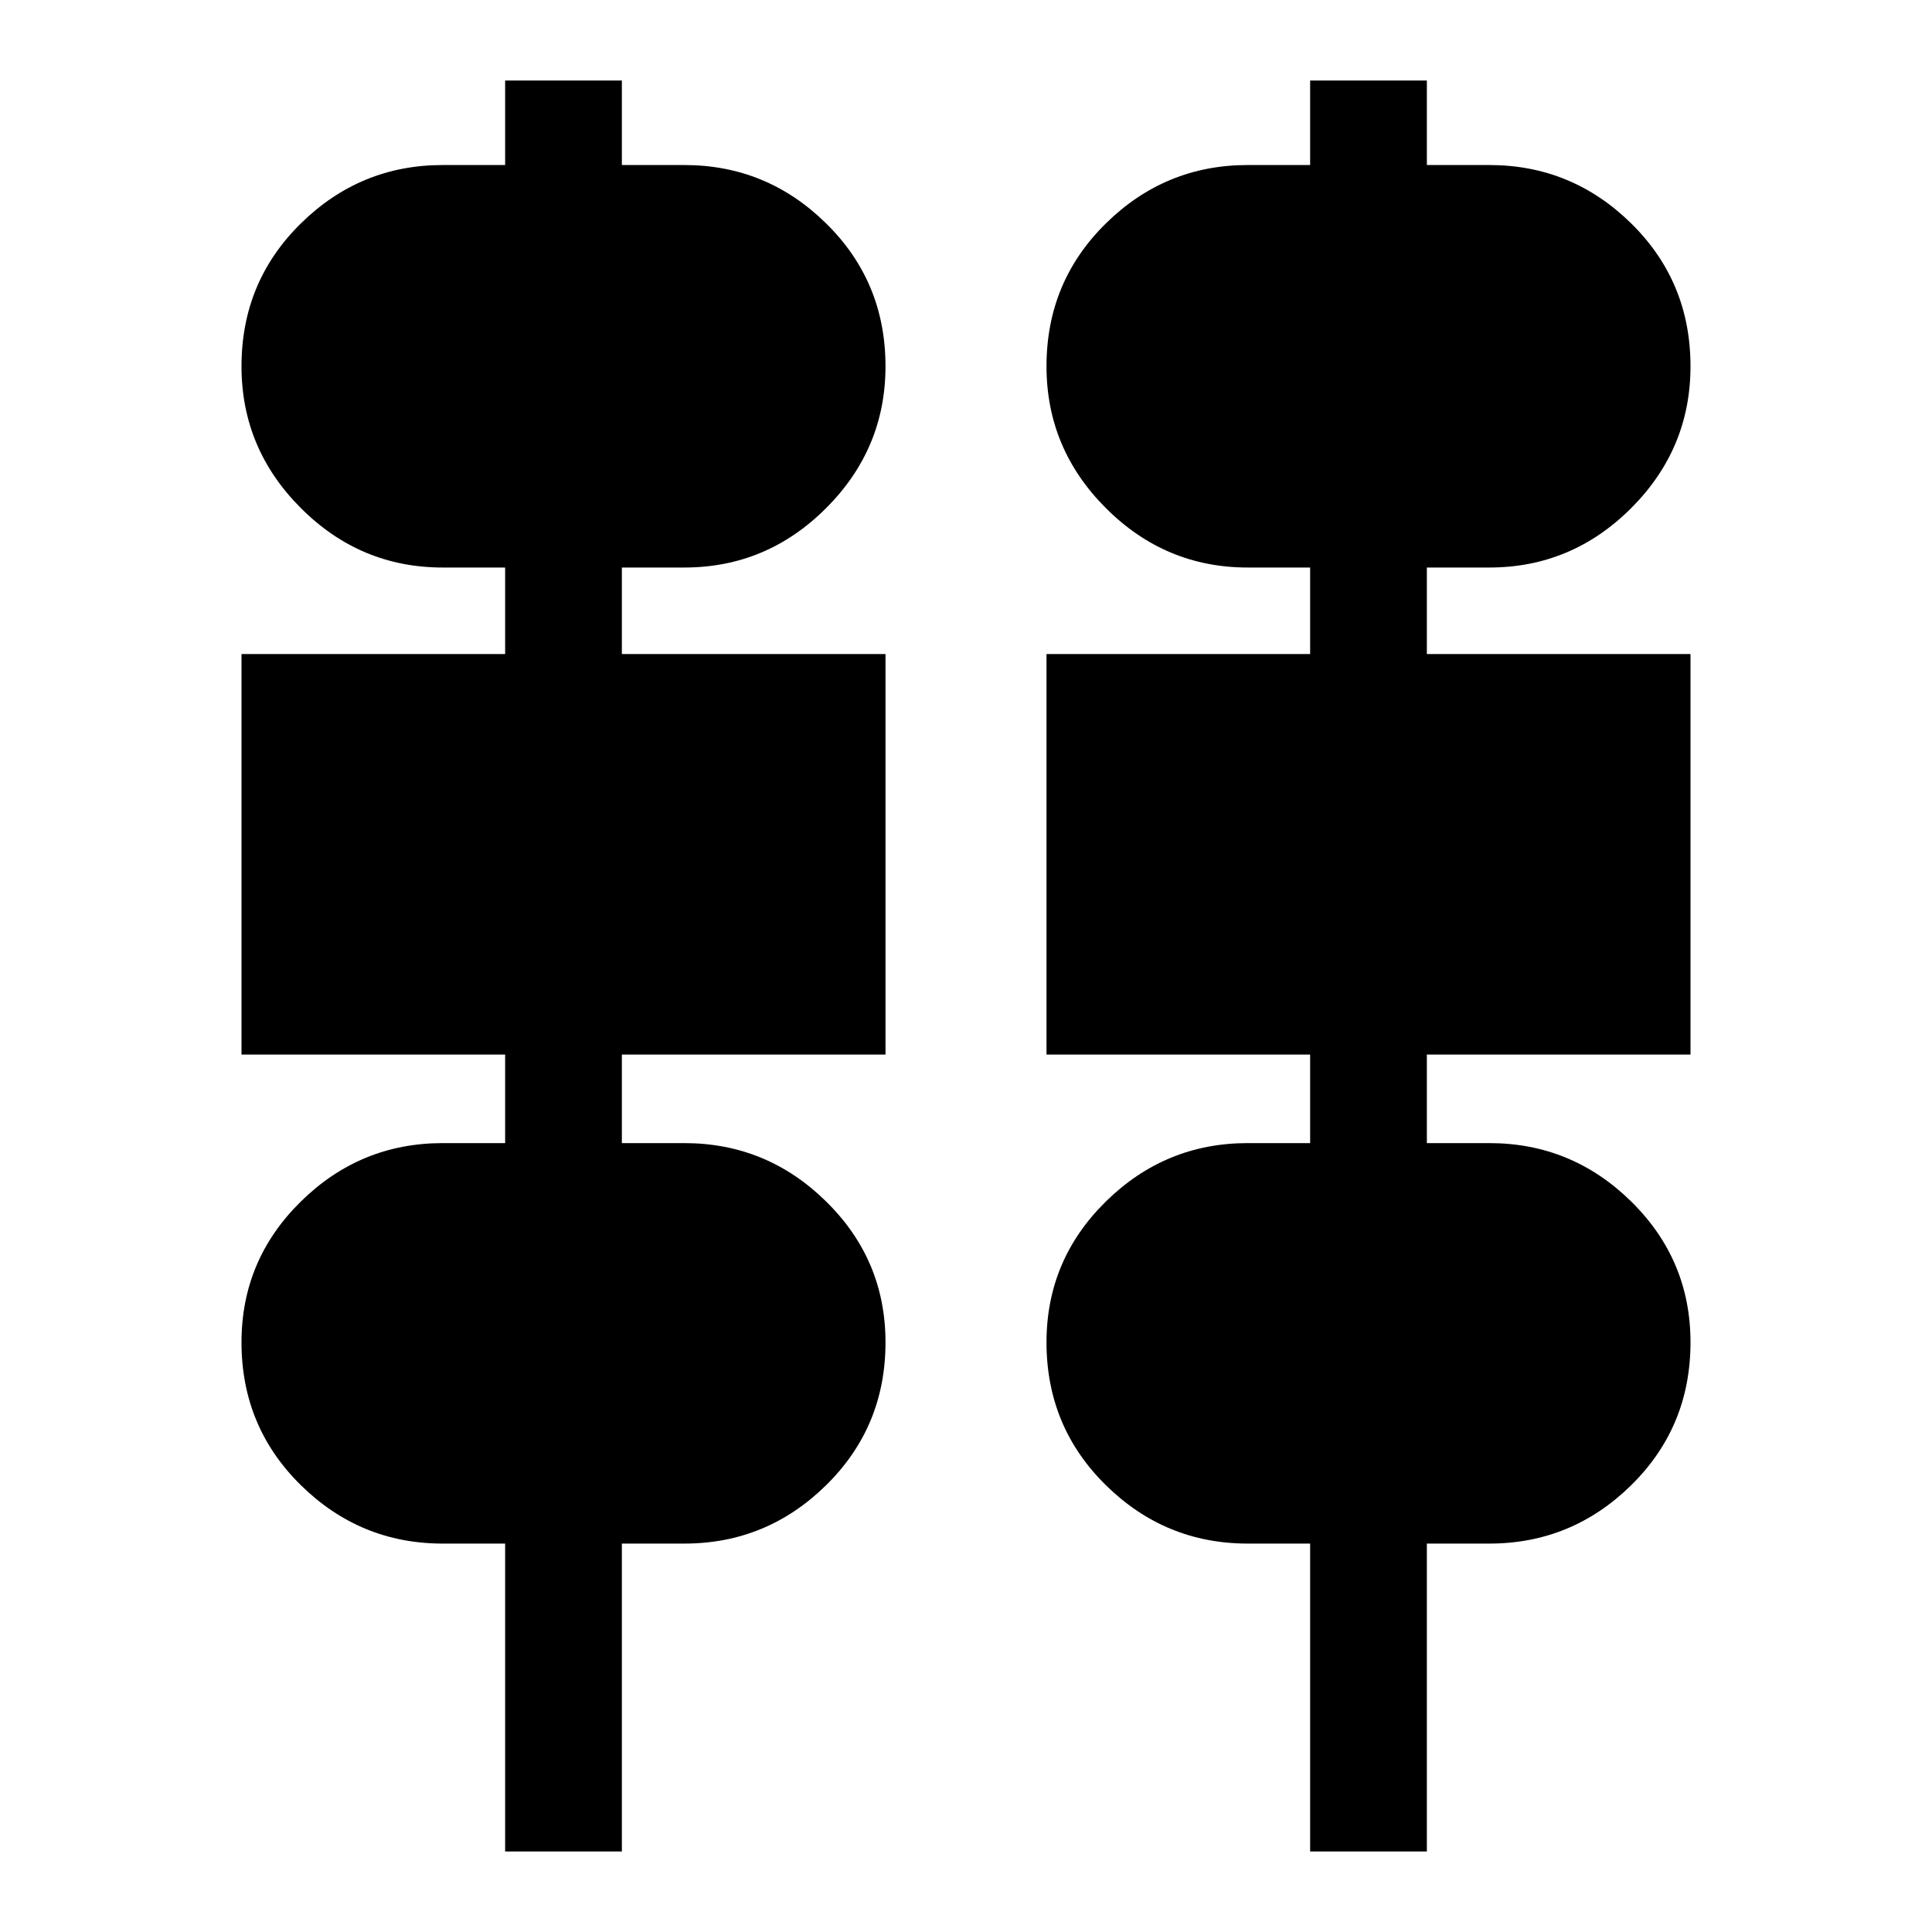 <svg xmlns="http://www.w3.org/2000/svg" height="24" width="24"><path d="M6.275 23V19.175H5.5Q4.475 19.175 3.738 18.45Q3 17.725 3 16.675Q3 15.65 3.738 14.925Q4.475 14.2 5.5 14.2H6.275V13.1H3V8.125H6.275V7.05H5.5Q4.475 7.05 3.738 6.312Q3 5.575 3 4.55Q3 3.5 3.738 2.775Q4.475 2.05 5.5 2.05H6.275V1H7.725V2.05H8.5Q9.525 2.05 10.262 2.775Q11 3.5 11 4.55Q11 5.575 10.262 6.312Q9.525 7.05 8.5 7.05H7.725V8.125H11V13.1H7.725V14.2H8.5Q9.525 14.2 10.262 14.925Q11 15.65 11 16.675Q11 17.725 10.262 18.45Q9.525 19.175 8.5 19.175H7.725V23ZM16.275 23V19.175H15.5Q14.475 19.175 13.738 18.45Q13 17.725 13 16.675Q13 15.65 13.738 14.925Q14.475 14.2 15.5 14.2H16.275V13.1H13V8.125H16.275V7.05H15.5Q14.475 7.05 13.738 6.312Q13 5.575 13 4.55Q13 3.5 13.738 2.775Q14.475 2.05 15.5 2.05H16.275V1H17.725V2.05H18.5Q19.525 2.05 20.263 2.775Q21 3.5 21 4.55Q21 5.575 20.263 6.312Q19.525 7.05 18.5 7.05H17.725V8.125H21V13.1H17.725V14.2H18.5Q19.525 14.2 20.263 14.925Q21 15.65 21 16.675Q21 17.725 20.263 18.45Q19.525 19.175 18.5 19.175H17.725V23ZM5.5 5.15H8.5Q8.75 5.15 8.925 4.975Q9.1 4.8 9.1 4.55Q9.1 4.3 8.925 4.125Q8.75 3.95 8.5 3.95H5.5Q5.25 3.95 5.075 4.125Q4.9 4.3 4.9 4.55Q4.9 4.8 5.075 4.975Q5.25 5.15 5.5 5.15ZM15.5 5.15H18.5Q18.75 5.15 18.925 4.975Q19.1 4.8 19.1 4.55Q19.1 4.3 18.925 4.125Q18.75 3.95 18.5 3.95H15.5Q15.25 3.95 15.075 4.125Q14.9 4.3 14.9 4.55Q14.9 4.8 15.075 4.975Q15.25 5.15 15.5 5.15ZM4.9 11.2H9.1V10.025H4.9ZM14.9 11.2H19.1V10.025H14.9ZM5.5 17.275H8.5Q8.75 17.275 8.925 17.1Q9.1 16.925 9.1 16.675Q9.1 16.425 8.925 16.263Q8.75 16.1 8.5 16.1H5.5Q5.25 16.1 5.075 16.263Q4.9 16.425 4.9 16.675Q4.9 16.925 5.075 17.1Q5.25 17.275 5.5 17.275ZM15.5 17.275H18.5Q18.75 17.275 18.925 17.1Q19.1 16.925 19.1 16.675Q19.1 16.425 18.925 16.263Q18.75 16.1 18.5 16.1H15.5Q15.25 16.1 15.075 16.263Q14.9 16.425 14.9 16.675Q14.9 16.925 15.075 17.1Q15.25 17.275 15.5 17.275ZM8.5 5.15H5.5Q5.25 5.15 5.075 4.975Q4.9 4.8 4.9 4.55Q4.9 4.3 5.075 4.125Q5.25 3.95 5.5 3.95H8.5Q8.75 3.95 8.925 4.125Q9.1 4.3 9.1 4.55Q9.1 4.8 8.925 4.975Q8.75 5.15 8.5 5.15ZM18.5 5.15H15.5Q15.25 5.15 15.075 4.975Q14.9 4.8 14.9 4.55Q14.9 4.3 15.075 4.125Q15.25 3.95 15.5 3.95H18.5Q18.75 3.95 18.925 4.125Q19.1 4.3 19.1 4.55Q19.1 4.8 18.925 4.975Q18.75 5.15 18.5 5.15ZM9.1 11.2H4.9V10.025H9.1ZM19.1 11.2H14.9V10.025H19.1ZM8.5 17.275H5.5Q5.25 17.275 5.075 17.1Q4.9 16.925 4.9 16.675Q4.9 16.425 5.075 16.263Q5.25 16.1 5.5 16.1H8.5Q8.75 16.1 8.925 16.263Q9.1 16.425 9.1 16.675Q9.1 16.925 8.925 17.1Q8.75 17.275 8.5 17.275ZM18.5 17.275H15.5Q15.25 17.275 15.075 17.1Q14.9 16.925 14.9 16.675Q14.9 16.425 15.075 16.263Q15.25 16.1 15.5 16.1H18.5Q18.75 16.1 18.925 16.263Q19.1 16.425 19.1 16.675Q19.1 16.925 18.925 17.1Q18.75 17.275 18.5 17.275Z"/></svg>